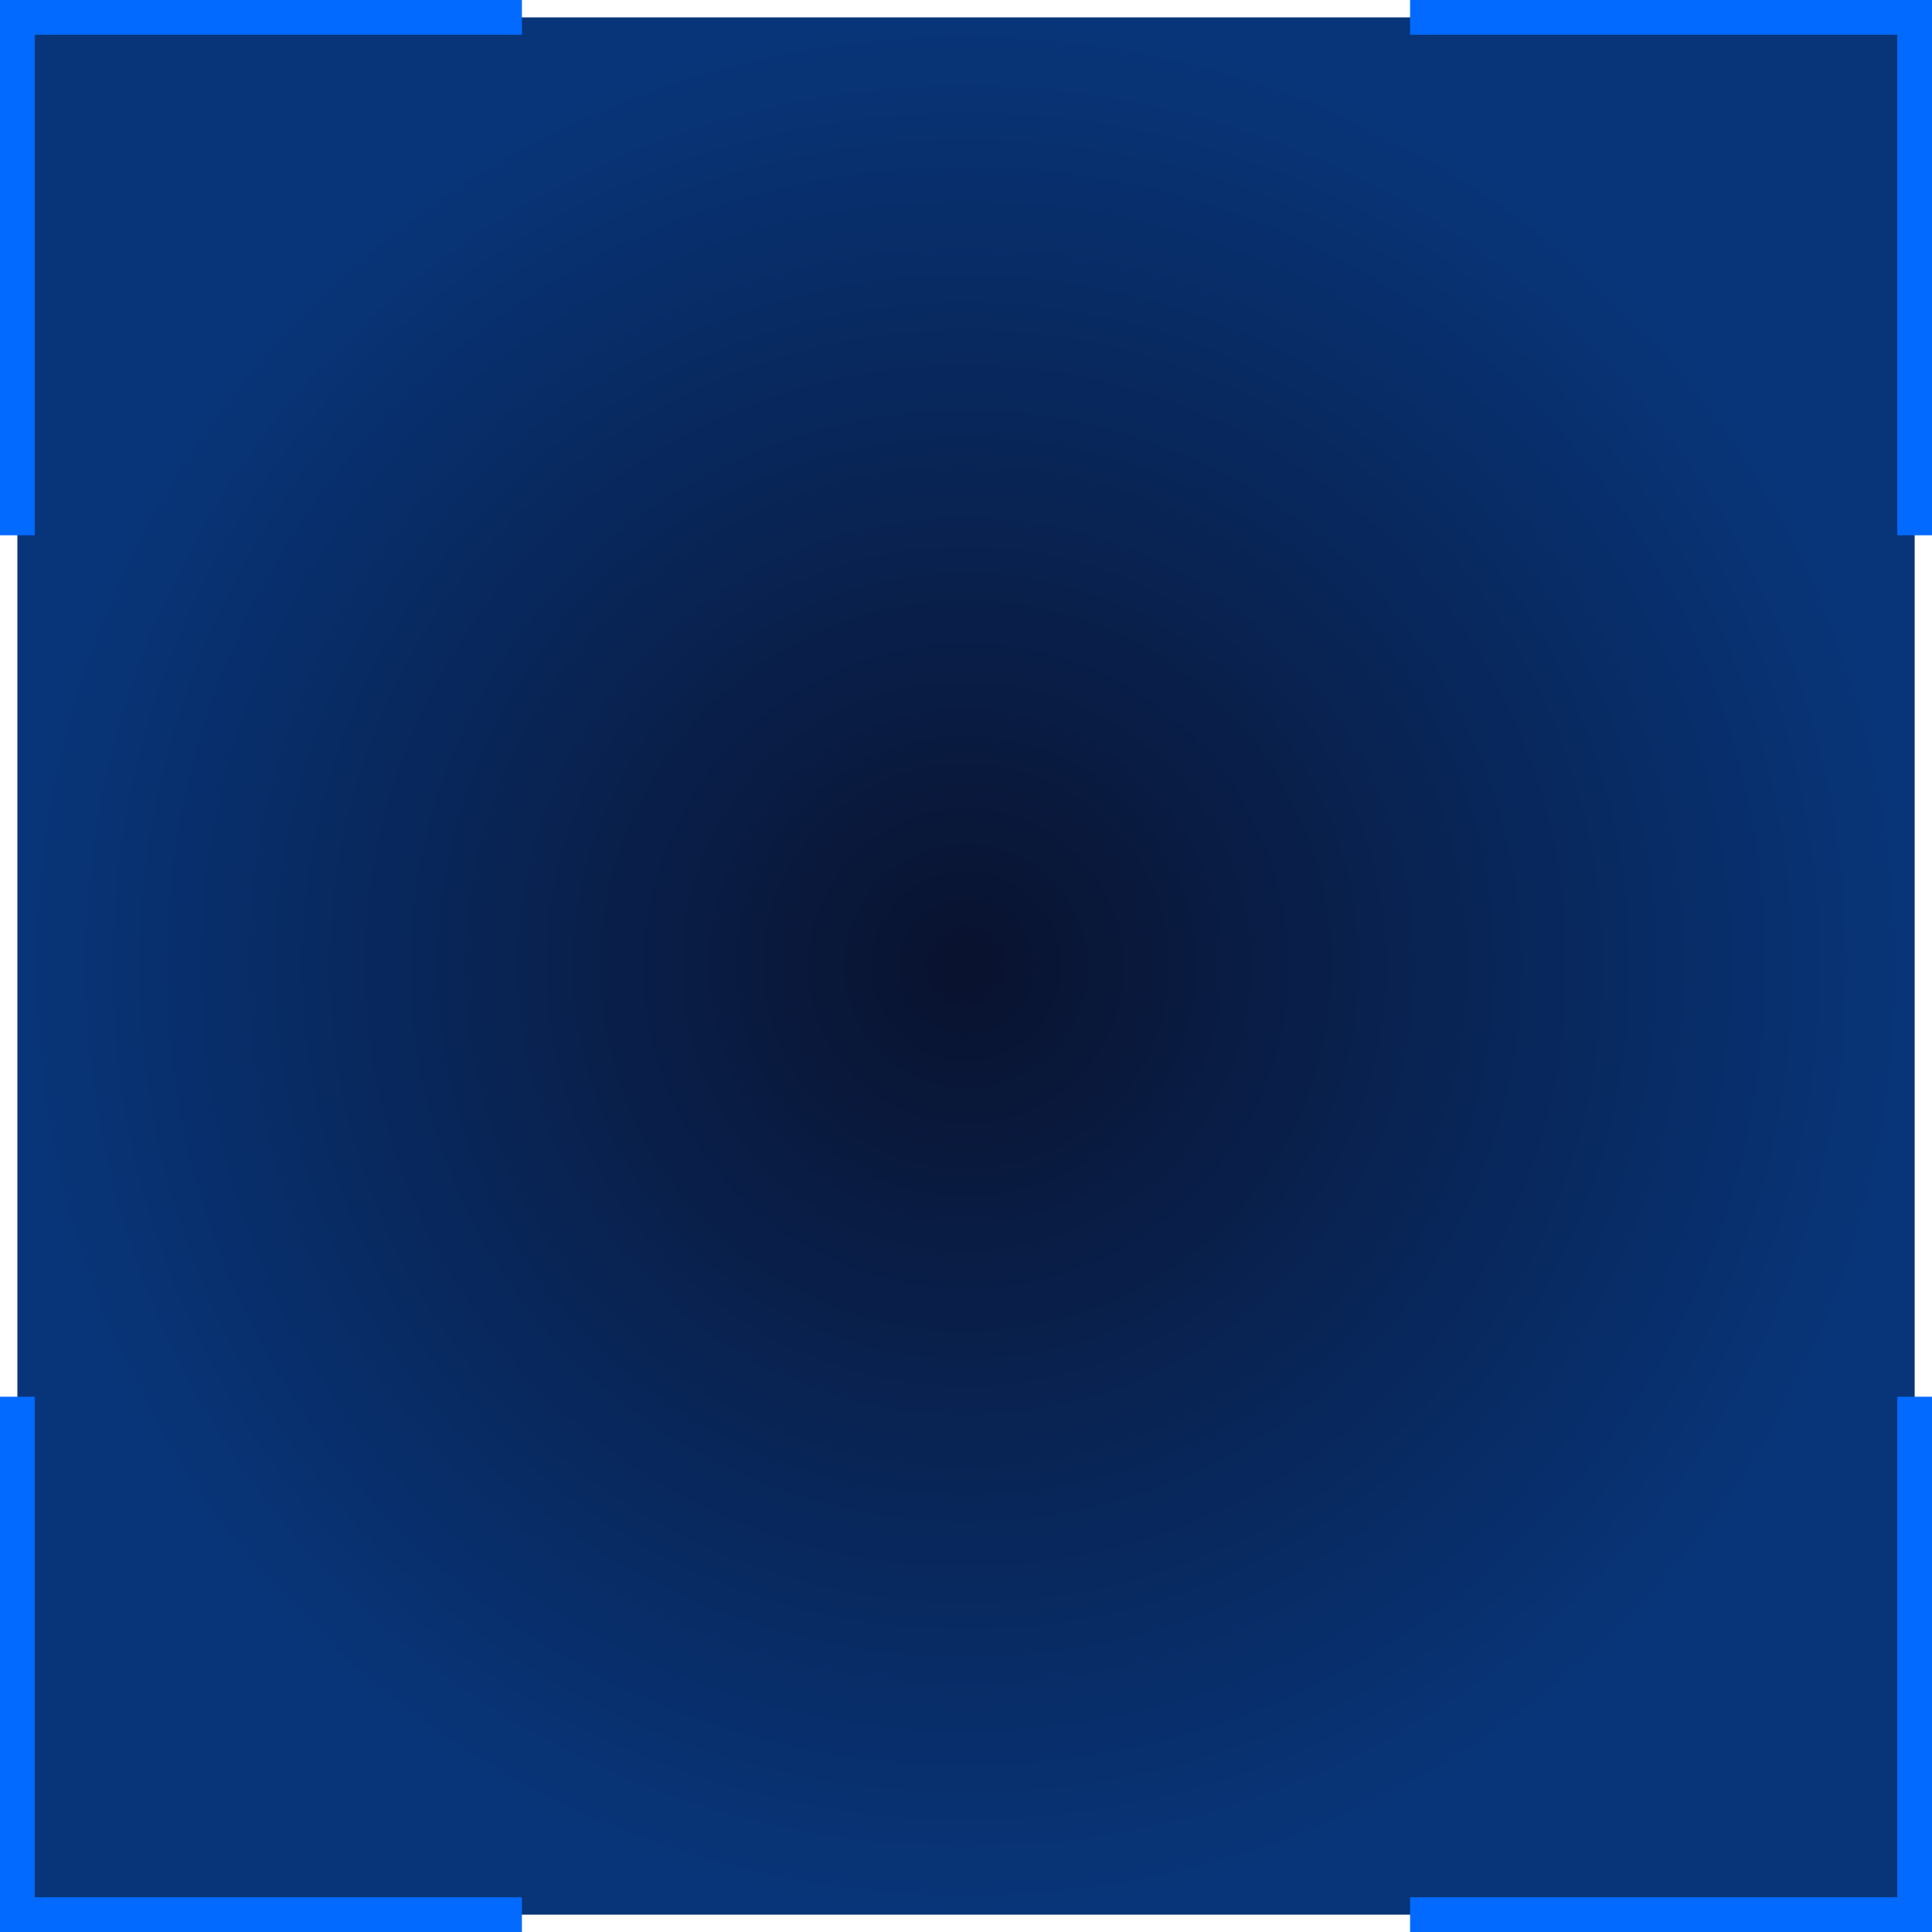 <?xml version="1.0" encoding="utf-8"?>
<!-- Generator: Adobe Illustrator 24.1.2, SVG Export Plug-In . SVG Version: 6.00 Build 0)  -->
<svg version="1.1" id="图层_1" xmlns="http://www.w3.org/2000/svg" xmlns:xlink="http://www.w3.org/1999/xlink" x="0px" y="0px"
	 width="36px" height="36px" viewBox="0 0 36 36" enable-background="new 0 0 36 36" xml:space="preserve">
<radialGradient id="SVGID_1_" cx="18" cy="18" r="17.677" gradientTransform="matrix(1 0 0 -1 0 36)" gradientUnits="userSpaceOnUse">
	<stop  offset="0" style="stop-color:#09122E"/>
	<stop  offset="1" style="stop-color:#083579"/>
</radialGradient>
<rect x="0.324" y="0.324" fill="url(#SVGID_1_)" width="35.353" height="35.353"/>
<polygon fill="#026AFF" points="36,9.974 35.353,9.974 35.353,0.647 26.275,0.647 26.275,0 36,0 "/>
<polygon fill="#026AFF" points="0.647,9.974 0,9.974 0,0 9.725,0 9.725,0.647 0.647,0.647 "/>
<polygon fill="#026AFF" points="36,36 26.275,36 26.275,35.353 35.353,35.353 35.353,26.026 36,26.026 "/>
<polygon fill="#026AFF" points="9.725,36 0,36 0,26.026 0.647,26.026 0.647,35.353 9.725,35.353 "/>
</svg>
